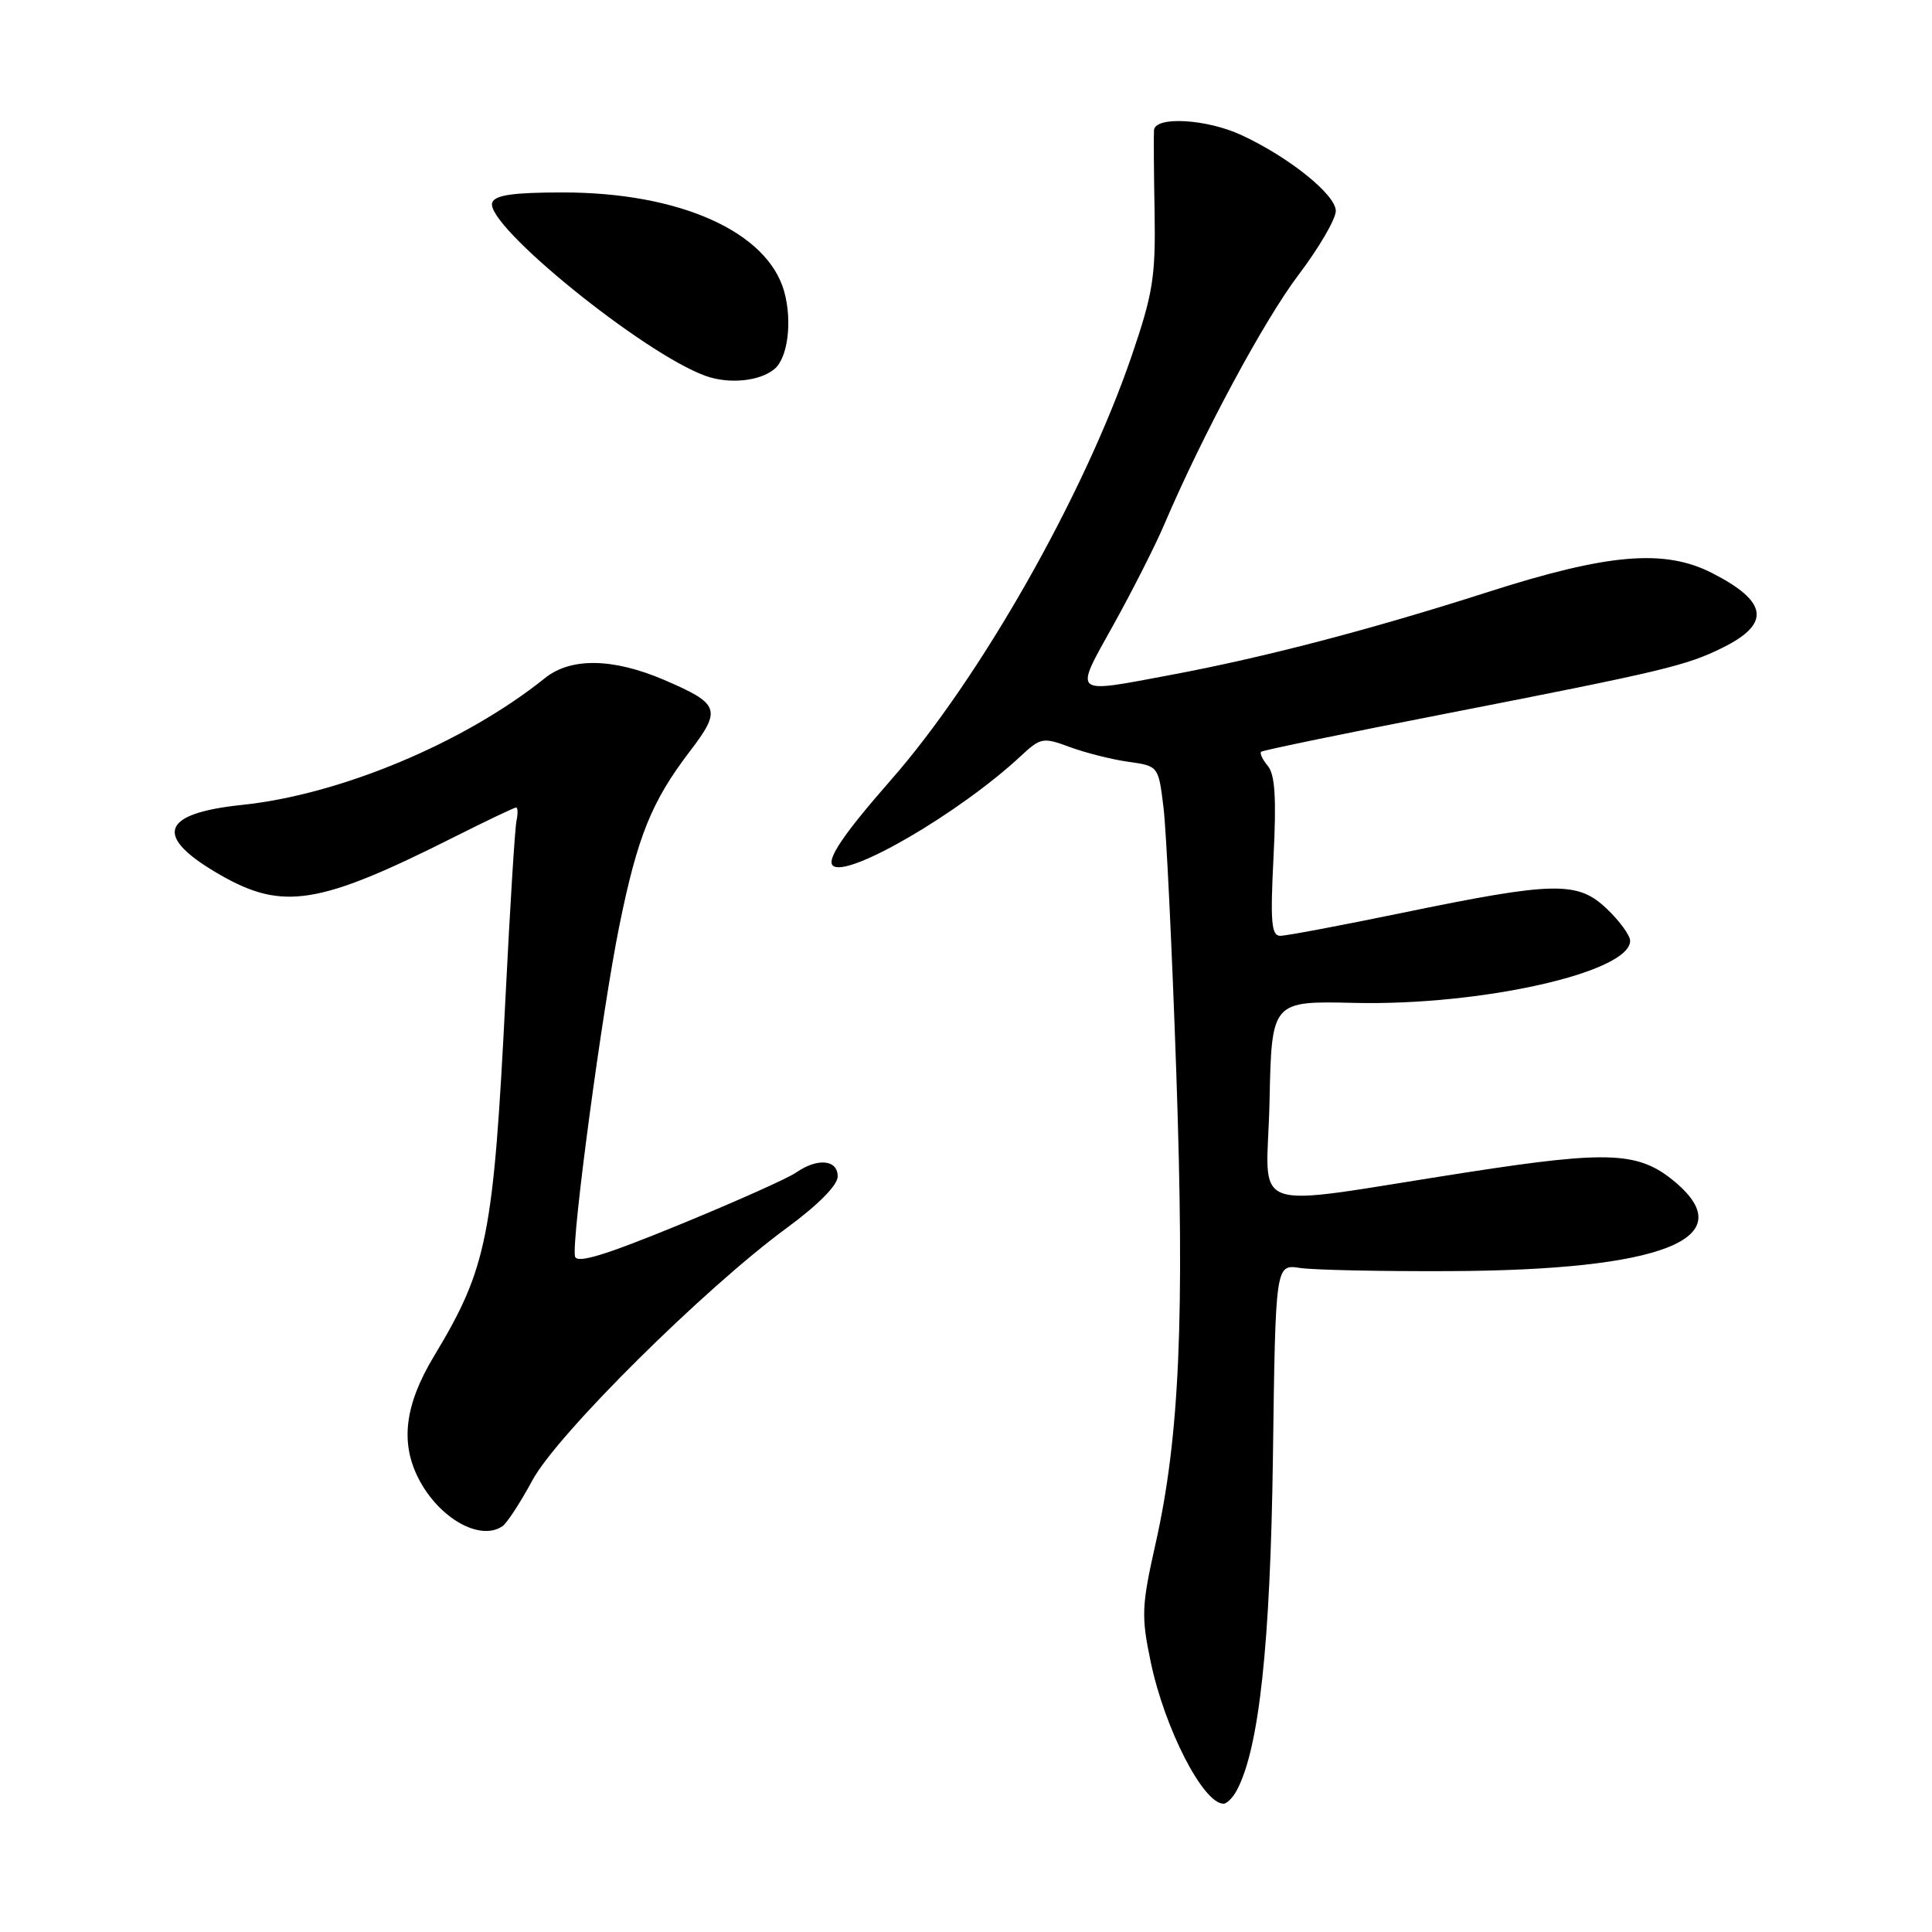 <?xml version="1.0" encoding="UTF-8" standalone="no"?>
<!DOCTYPE svg PUBLIC "-//W3C//DTD SVG 1.1//EN" "http://www.w3.org/Graphics/SVG/1.1/DTD/svg11.dtd" >
<svg xmlns="http://www.w3.org/2000/svg" xmlns:xlink="http://www.w3.org/1999/xlink" version="1.1" viewBox="0 0 256 256">
 <g >
 <path fill="currentColor"
d=" M 163.89 237.21 C 166.84 231.69 168.33 217.90 168.67 193.01 C 169.01 167.52 169.01 167.52 172.25 168.01 C 174.04 168.28 182.93 168.47 192.00 168.43 C 220.28 168.32 230.89 164.14 221.97 156.63 C 217.19 152.61 213.29 152.42 194.52 155.32 C 164.37 159.98 167.90 161.24 168.22 145.93 C 168.50 132.63 168.50 132.63 179.50 132.89 C 196.30 133.27 216.00 128.84 216.00 124.66 C 216.00 123.95 214.62 122.05 212.93 120.44 C 209.06 116.73 206.01 116.79 185.79 120.96 C 177.70 122.63 170.43 124.00 169.65 124.00 C 168.46 124.00 168.31 122.19 168.75 113.52 C 169.14 105.80 168.95 102.64 168.00 101.50 C 167.29 100.65 166.89 99.80 167.11 99.61 C 167.32 99.42 178.30 97.15 191.50 94.58 C 220.51 88.91 223.44 88.21 228.30 85.80 C 234.68 82.63 234.25 79.70 226.86 75.93 C 220.55 72.71 213.09 73.34 197.18 78.44 C 181.61 83.43 167.53 87.11 155.14 89.43 C 141.90 91.91 142.28 92.25 147.56 82.75 C 150.08 78.21 153.10 72.25 154.27 69.50 C 159.35 57.59 167.49 42.46 172.06 36.42 C 174.78 32.83 177.00 29.02 177.00 27.95 C 177.00 25.80 170.82 20.83 164.50 17.90 C 159.87 15.75 153.05 15.37 152.91 17.25 C 152.86 17.94 152.89 22.85 152.99 28.16 C 153.13 36.67 152.77 38.92 149.95 47.16 C 143.60 65.71 129.87 89.88 118.03 103.38 C 111.84 110.44 109.52 113.85 110.34 114.68 C 112.14 116.47 127.13 107.75 135.26 100.18 C 137.89 97.73 138.20 97.67 141.76 98.99 C 143.82 99.75 147.30 100.63 149.50 100.94 C 153.50 101.50 153.50 101.50 154.17 107.00 C 154.54 110.03 155.30 125.78 155.86 142.00 C 156.99 174.59 156.30 190.41 153.12 204.54 C 151.26 212.81 151.21 214.15 152.47 220.19 C 154.32 229.05 159.43 239.00 162.12 239.00 C 162.57 239.00 163.36 238.20 163.89 237.21 Z  M 66.58 202.23 C 67.17 201.83 68.96 199.09 70.55 196.14 C 73.82 190.07 93.32 170.73 104.25 162.71 C 108.43 159.64 111.00 157.04 111.00 155.88 C 111.00 153.64 108.31 153.40 105.47 155.38 C 104.39 156.13 97.42 159.25 90.00 162.29 C 80.11 166.35 76.42 167.47 76.19 166.48 C 75.70 164.35 79.80 133.78 82.08 122.60 C 84.48 110.81 86.35 106.18 91.39 99.58 C 95.65 94.00 95.39 93.27 88.02 90.10 C 81.24 87.19 75.63 87.10 72.21 89.85 C 61.58 98.39 45.12 105.29 32.11 106.65 C 21.22 107.78 20.27 110.82 29.20 115.94 C 37.47 120.68 42.28 119.91 60.04 110.98 C 64.39 108.79 68.15 107.00 68.38 107.00 C 68.62 107.00 68.64 107.79 68.44 108.75 C 68.23 109.71 67.58 120.17 66.99 132.00 C 65.39 163.86 64.57 167.97 57.53 179.66 C 53.63 186.12 53.00 191.16 55.48 195.96 C 58.18 201.19 63.61 204.26 66.58 202.23 Z  M 102.62 48.90 C 104.39 47.43 105.00 42.59 103.92 38.66 C 101.72 30.72 90.10 25.50 74.59 25.50 C 67.97 25.50 65.56 25.85 65.22 26.86 C 64.23 29.79 85.25 46.85 93.50 49.81 C 96.62 50.93 100.67 50.52 102.62 48.90 Z "/>
</g>
</svg>